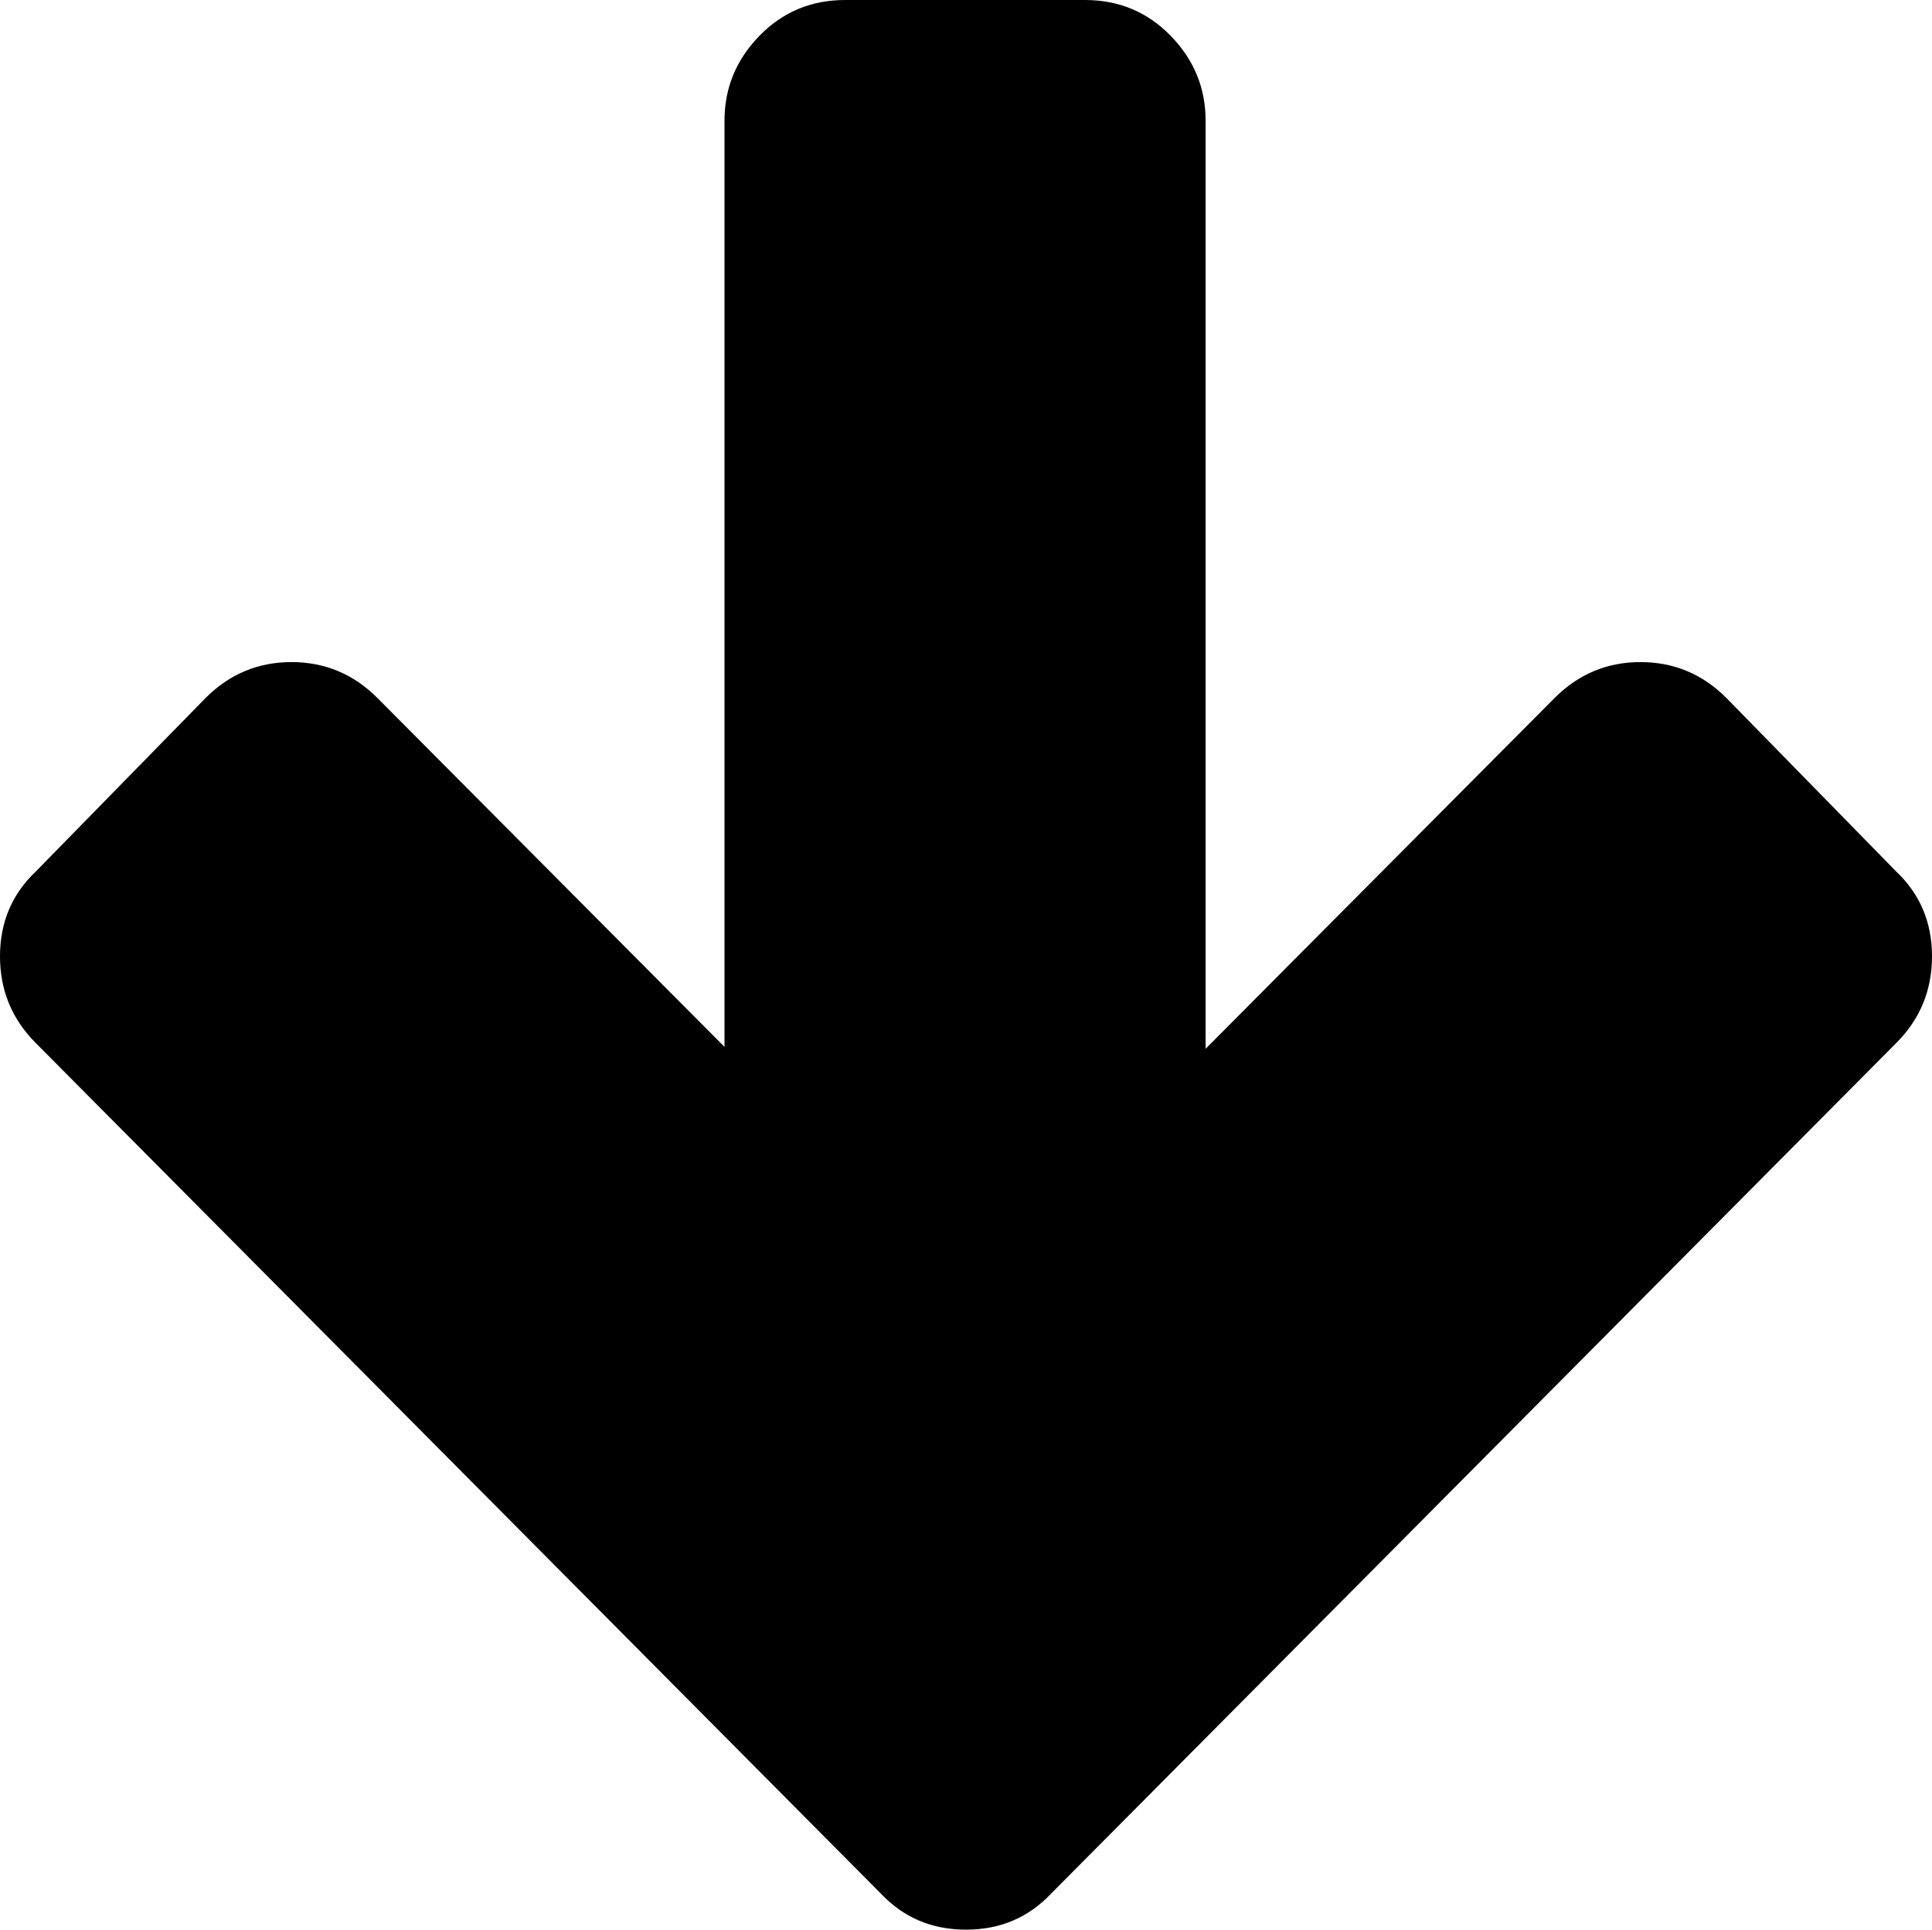 <svg xmlns="http://www.w3.org/2000/svg" xmlns:xlink="http://www.w3.org/1999/xlink" width="1024" height="1023" viewBox="0 0 1024 1023"><path fill="currentColor" d="M467 1004L19 553Q0 534 0 507t19-45l90-92q19-19 45.5-19t45.5 19l184 185V64q0-26 18.5-45T448 0h127q27 0 45.5 19T639 64v492l185-186q19-19 45.5-19t45.5 19l90 92q19 18 19 45t-19 46l-448 451q-18 19-45 19t-45-19"/></svg>